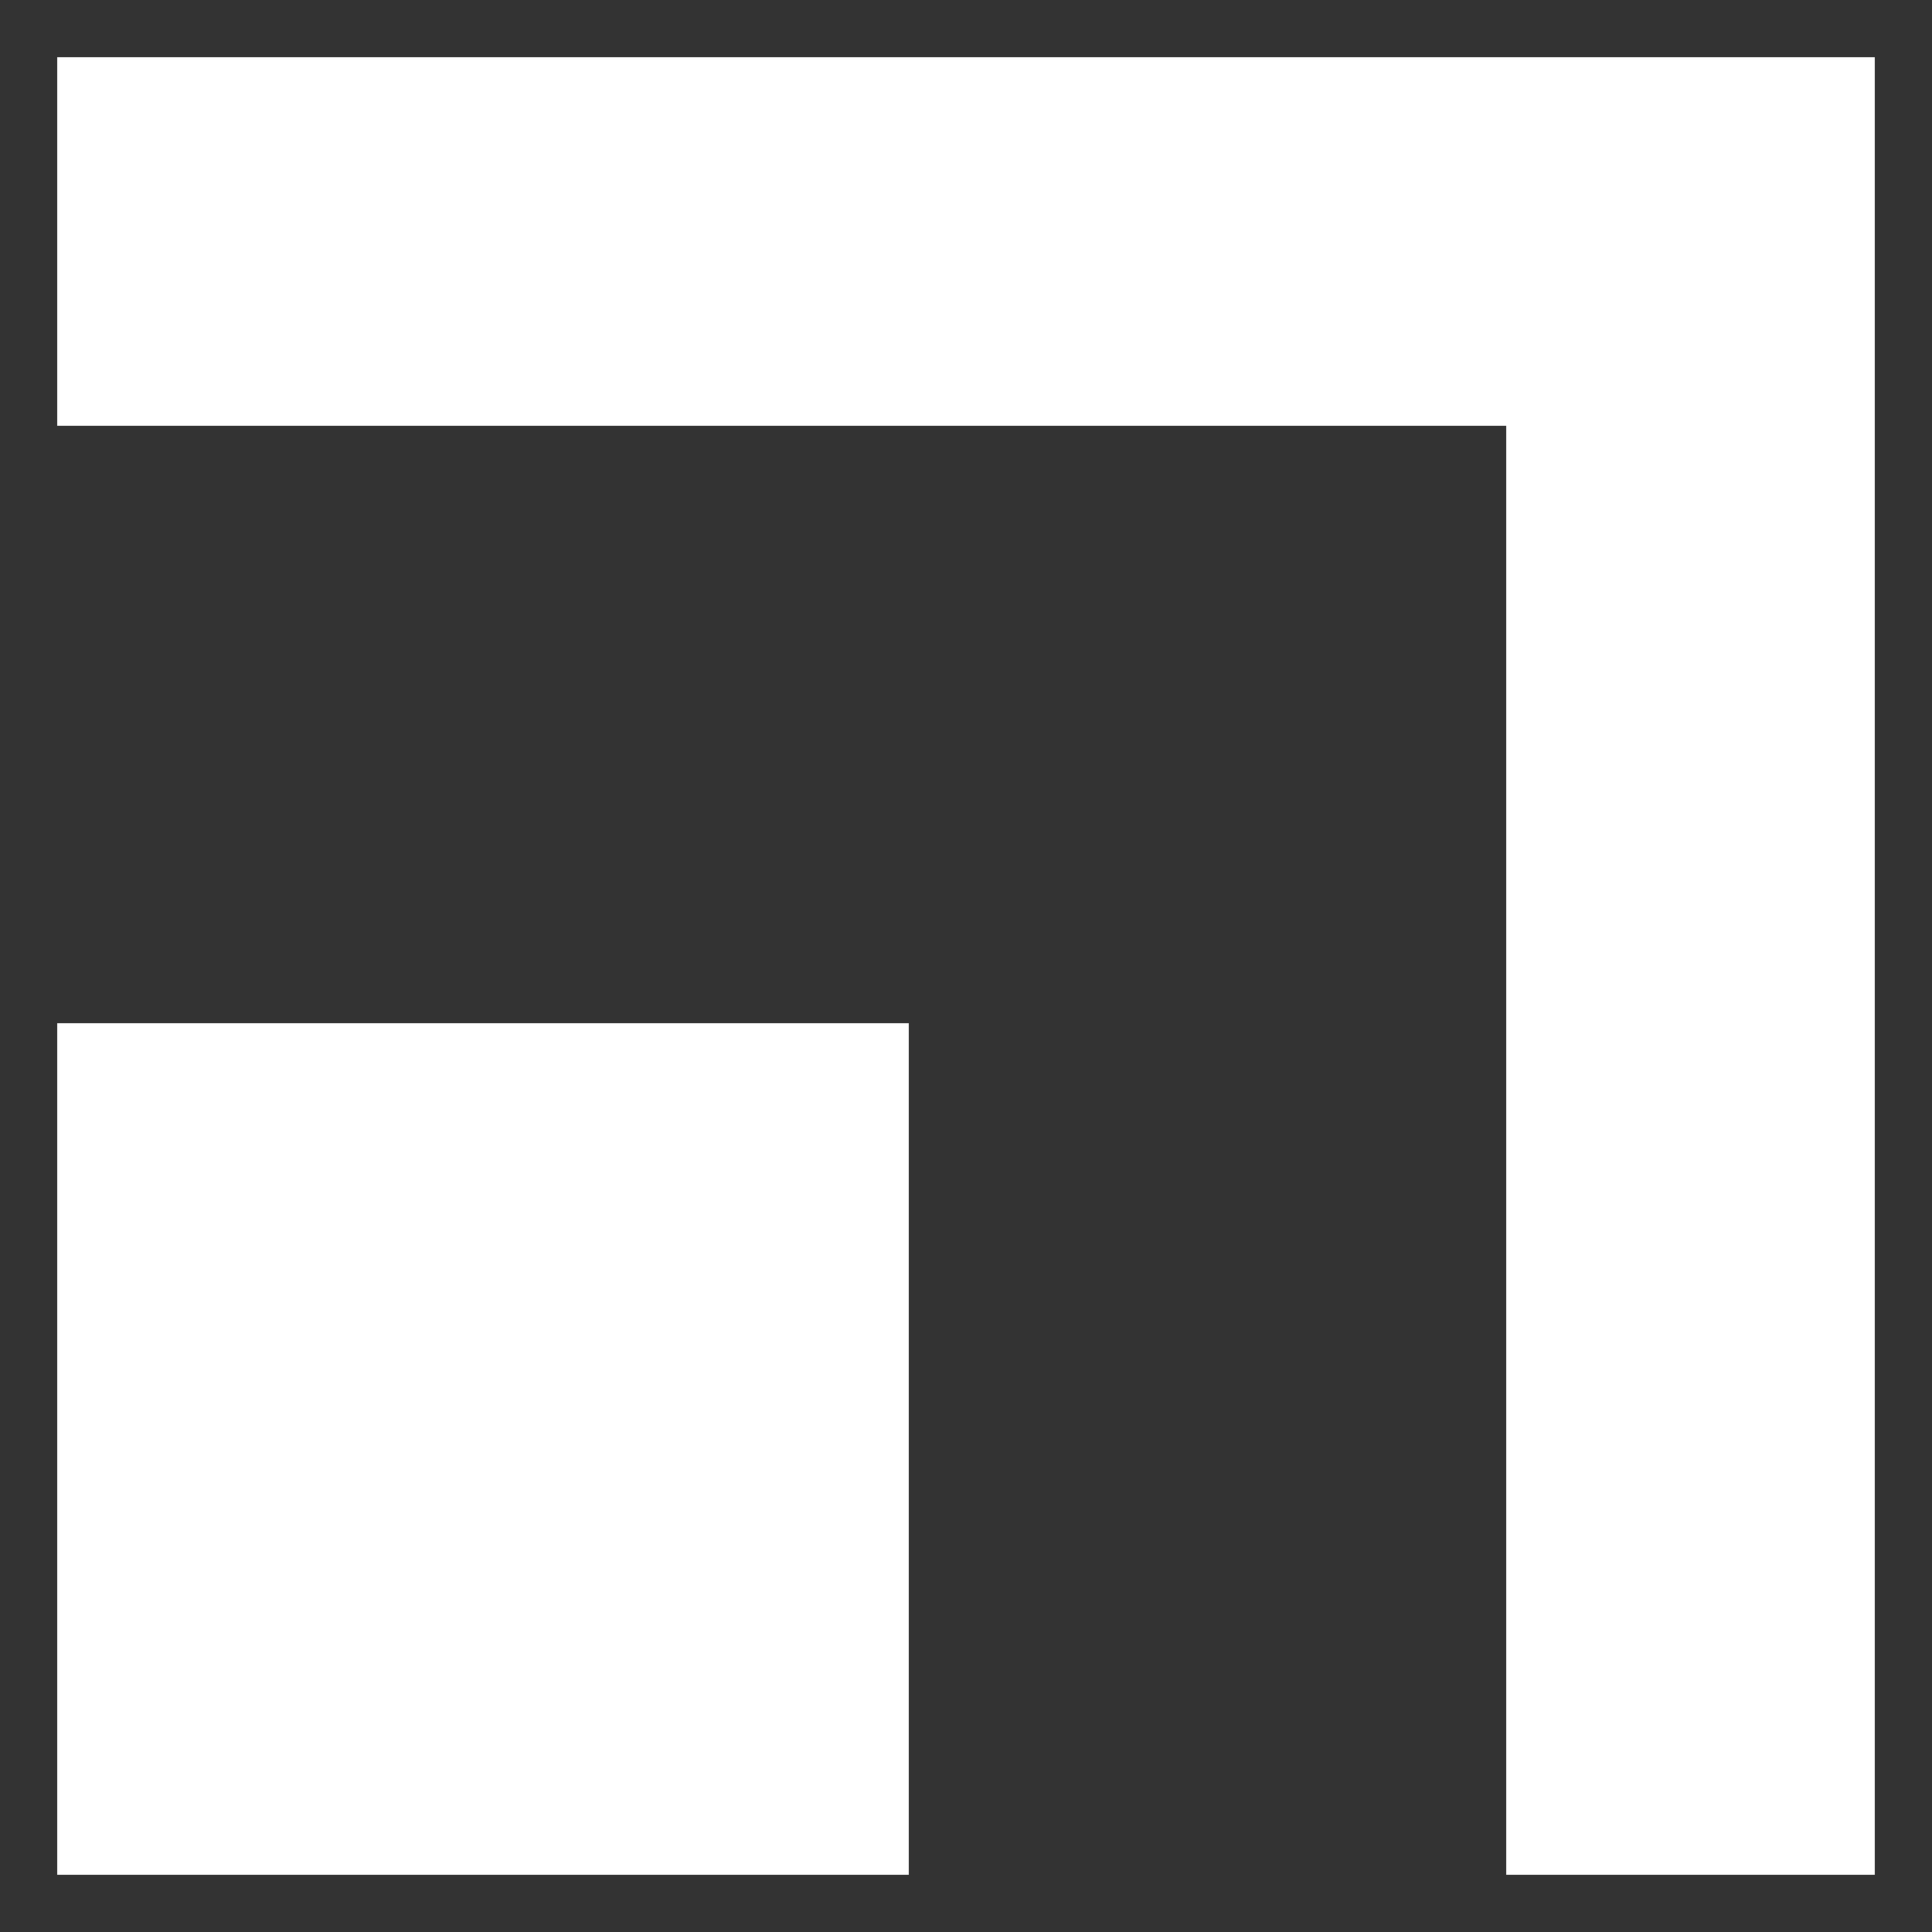 <svg width="192" height="192" viewBox="0 0 192 192" fill="none" xmlns="http://www.w3.org/2000/svg">
<rect x="0" y="0" width="192" height="192" fill="#333333" stroke="none"/>
<g clip-path="url(#clip0_454_648)">
<mask id="mask0_454_648" style="mask-type:luminance" maskUnits="userSpaceOnUse" x="0" y="0" width="192" height="192">
<path d="M192 0H0V192H192V0Z" fill="white"/>
</mask>
<g mask="url(#mask0_454_648)">
<path d="M151.2 48V40.8H144H7.2V7.2H184.8V184.8H151.2V48Z" fill="white" stroke="white" stroke-width="3"/>
<path d="M88.8 103.2H7.2V184.8H88.8V103.2Z" fill="white" stroke="white" stroke-width="3"/>
</g>
</g>
<defs>
<clipPath id="clip0_454_648">
<rect width="192" height="192" fill="white"/>
</clipPath>
</defs>
</svg>
